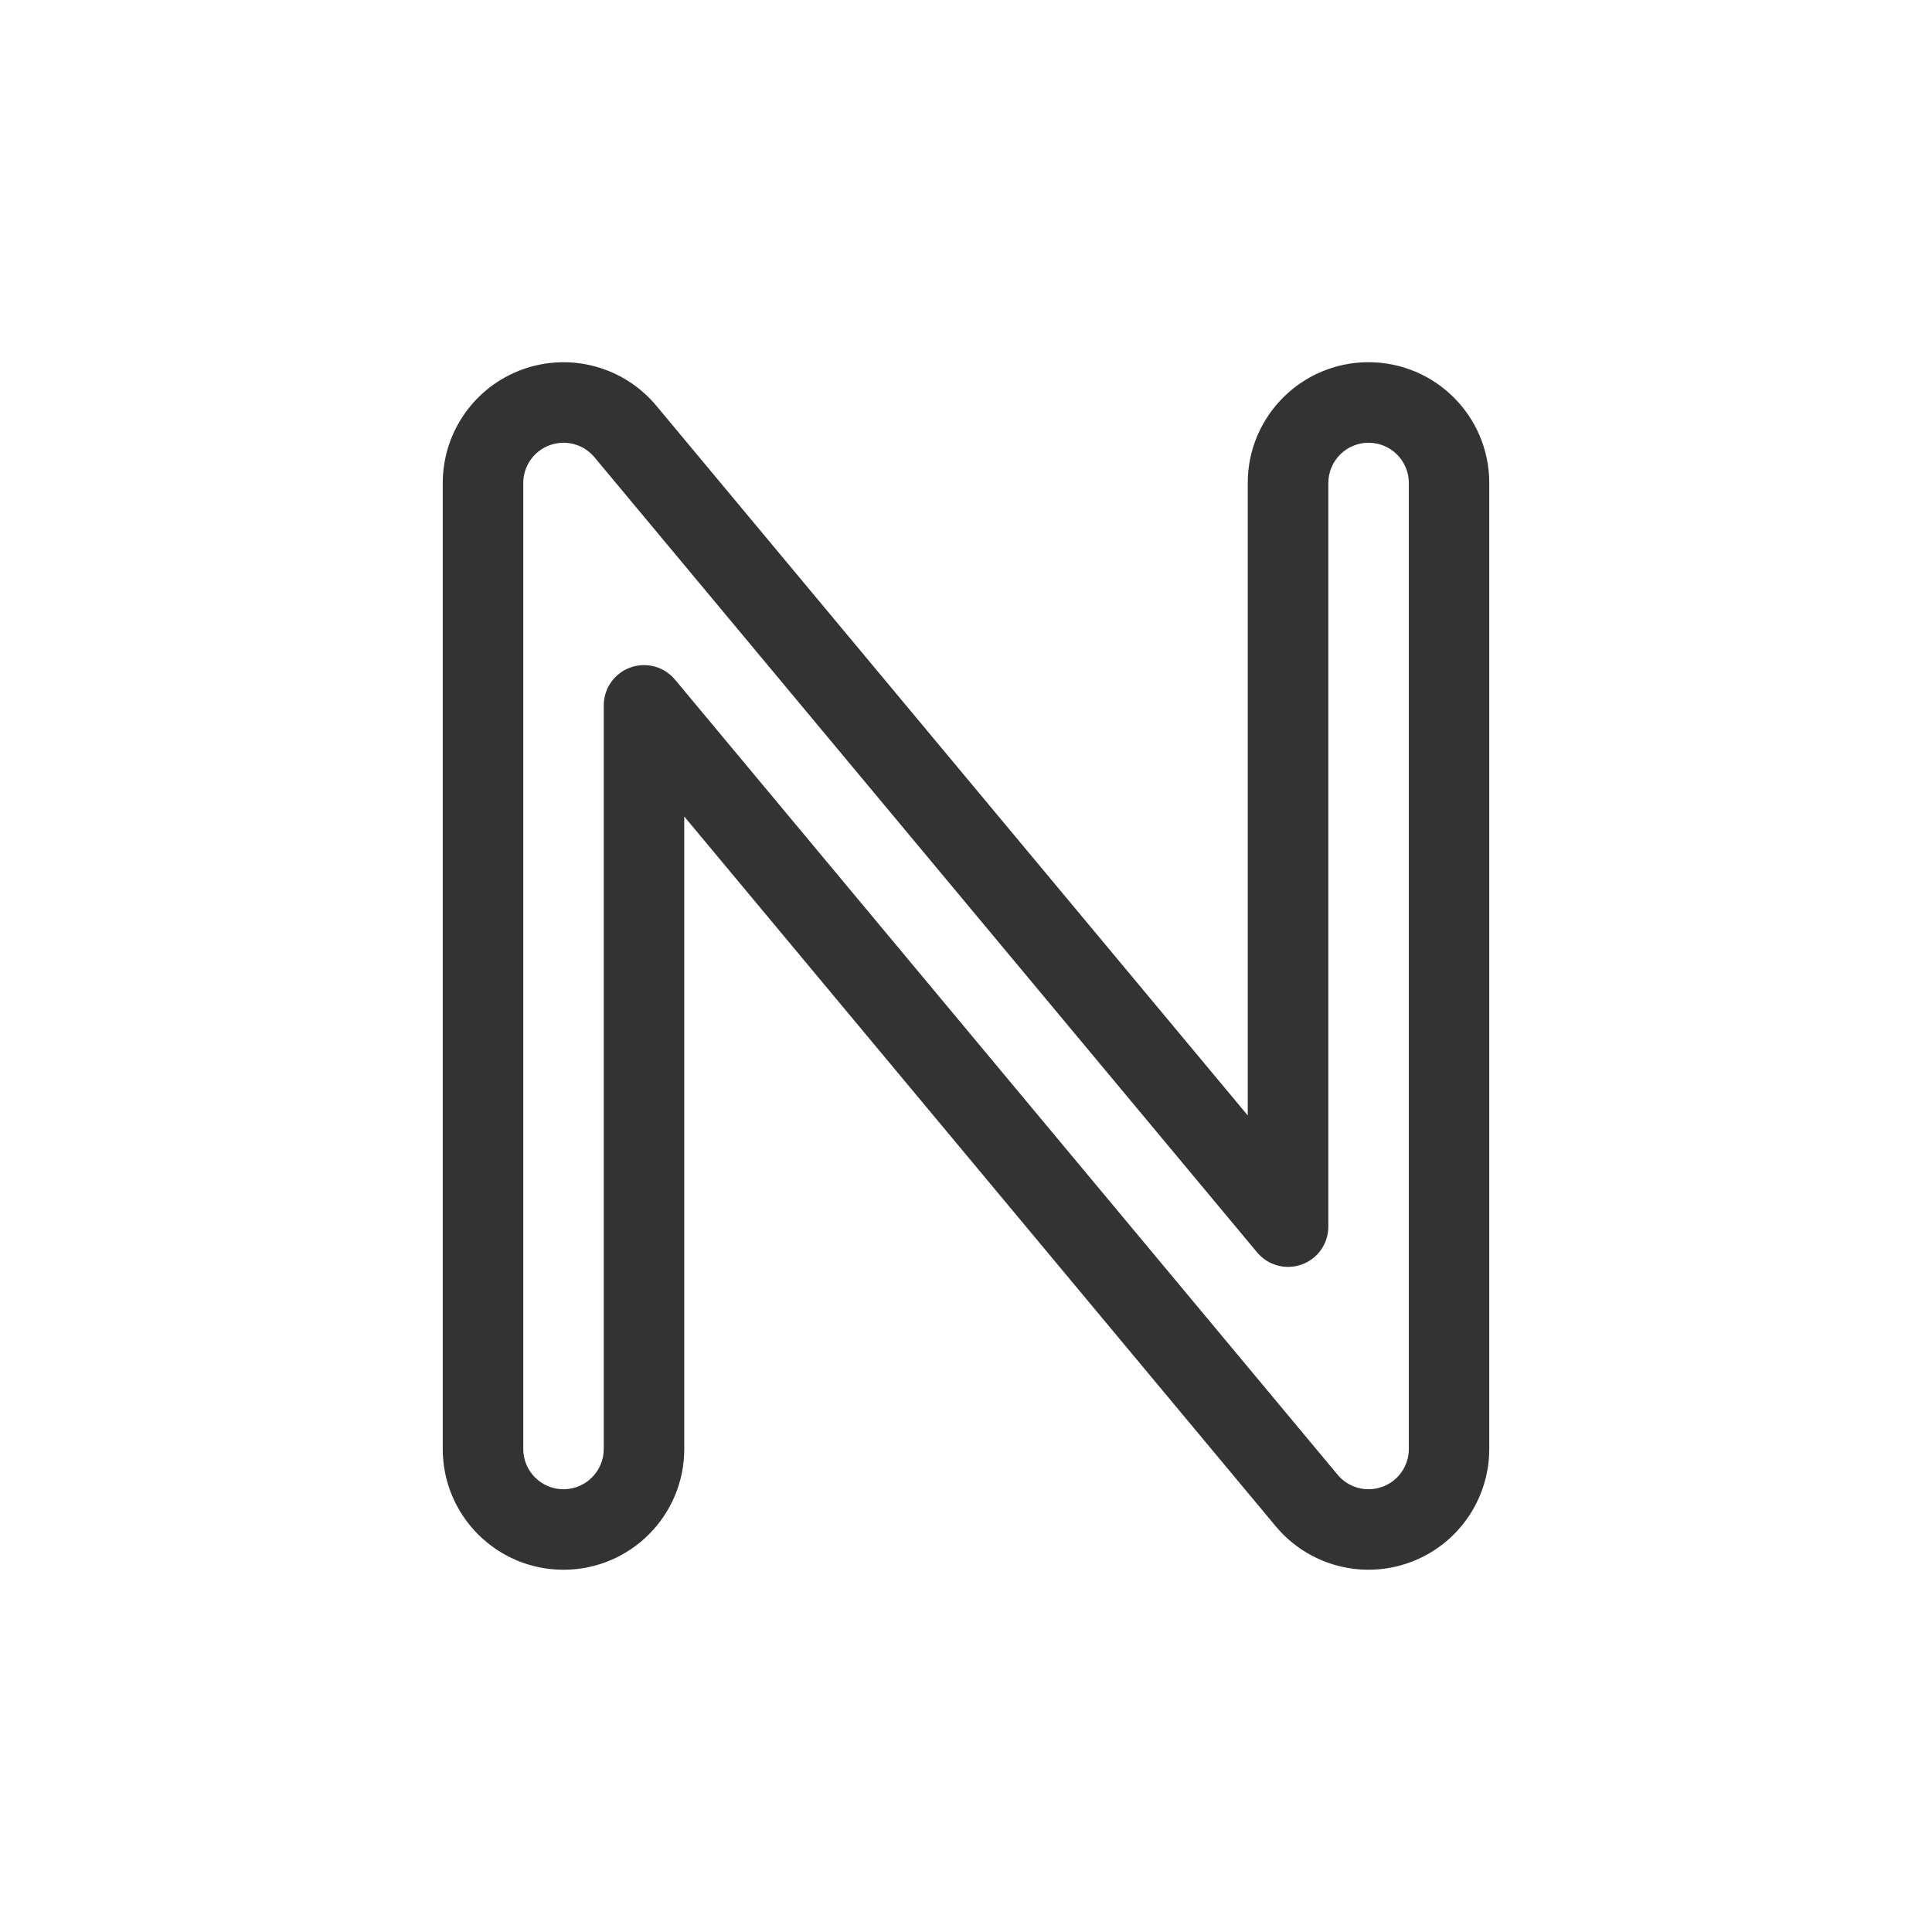 <svg fill="none" height="48" viewBox="0 0 48 48" width="48" xmlns="http://www.w3.org/2000/svg"><path clip-rule="evenodd" d="m11 36v-24c0-1.263.791-2.391 1.979-2.821s2.517-.07 3.326.9l14.695 17.634v-15.714c0-1.657 1.343-3 3-3s3 1.343 3 3v24c0 1.263-.791 2.391-1.979 2.821-1.188.43-2.517.07-3.326-.9l-14.695-17.634v15.714c0 1.657-1.343 3-3 3s-3-1.343-3-3zm2-24v24c0 .552.448 1 1 1s1-.448 1-1v-18.476c0-.421.264-.797.66-.94.396-.143.839-.023 1.109.3l16.464 19.756c.27.324.713.443 1.109.3s.66-.519.66-.94v-24c0-.552-.448-1-1-1s-1 .448-1 1v18.476c0 .421-.264.797-.66.94s-.839.023-1.109-.3l-16.464-19.756.768-.64-.768.64c-.27-.324-.713-.444-1.109-.3-.396.143-.66.519-.66.94z" fill="#333" fill-rule="evenodd"/></svg>